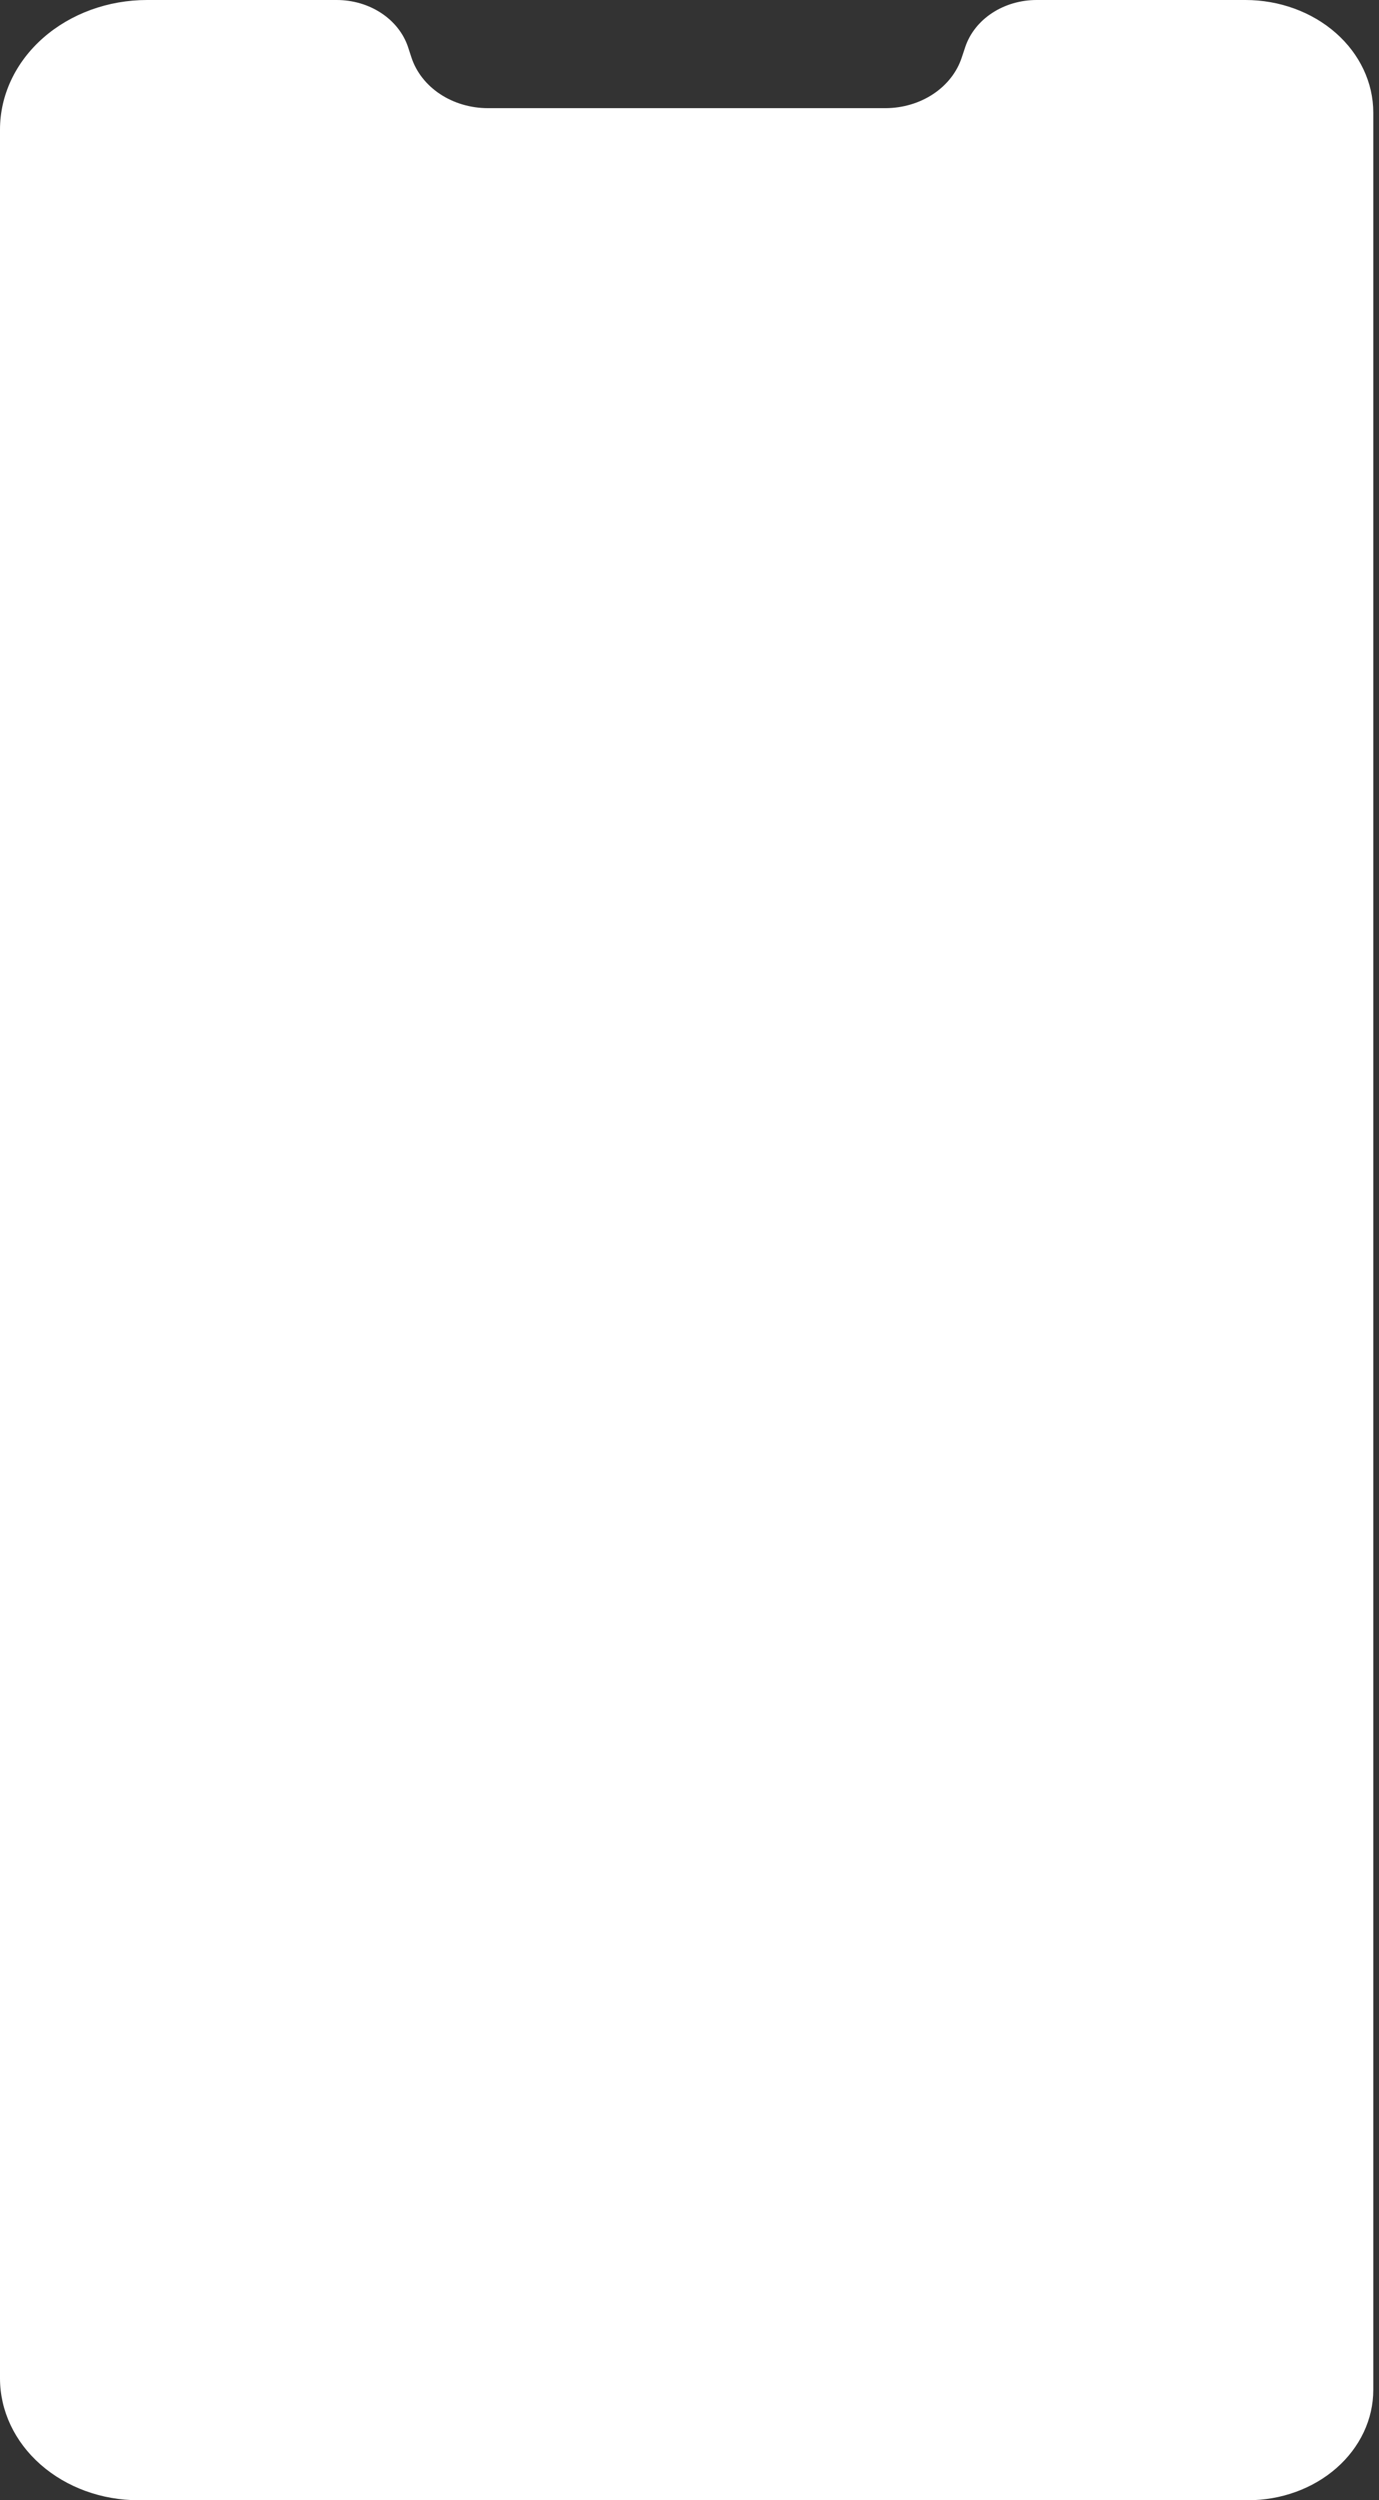 <svg width="85" height="154" viewBox="0 0 85 154" fill="none" xmlns="http://www.w3.org/2000/svg">
<rect x="0" y="0" width="85" height="154" fill="#333333" stroke="none"/>
<path d="M76.768 3.80639e-06H63.897C62.908 -0 61.946 0.281 61.154 0.801C60.361 1.321 59.782 2.053 59.5 2.887L59.28 3.547C58.986 4.442 58.37 5.229 57.525 5.79C56.68 6.352 55.651 6.657 54.593 6.662H30.074C29.011 6.661 27.978 6.357 27.128 5.796C26.279 5.234 25.659 4.445 25.363 3.547L25.147 2.887C24.866 2.053 24.285 1.32 23.492 0.8C22.699 0.279 21.735 -0.001 20.746 3.80639e-06H9.07C6.664 3.80639e-06 4.357 0.841 2.657 2.338C0.956 3.835 0 5.865 0 7.982V146.493C0 148.484 0.899 150.393 2.499 151.801C4.098 153.209 6.268 154 8.531 154H76.923C77.937 154.001 78.942 153.825 79.879 153.484C80.816 153.143 81.668 152.643 82.385 152.012C83.102 151.381 83.671 150.632 84.06 149.807C84.448 148.983 84.648 148.099 84.648 147.206V6.934C84.647 5.095 83.816 3.332 82.339 2.032C80.861 0.732 78.858 0.001 76.768 3.80639e-06Z" fill="white"/>
</svg>
